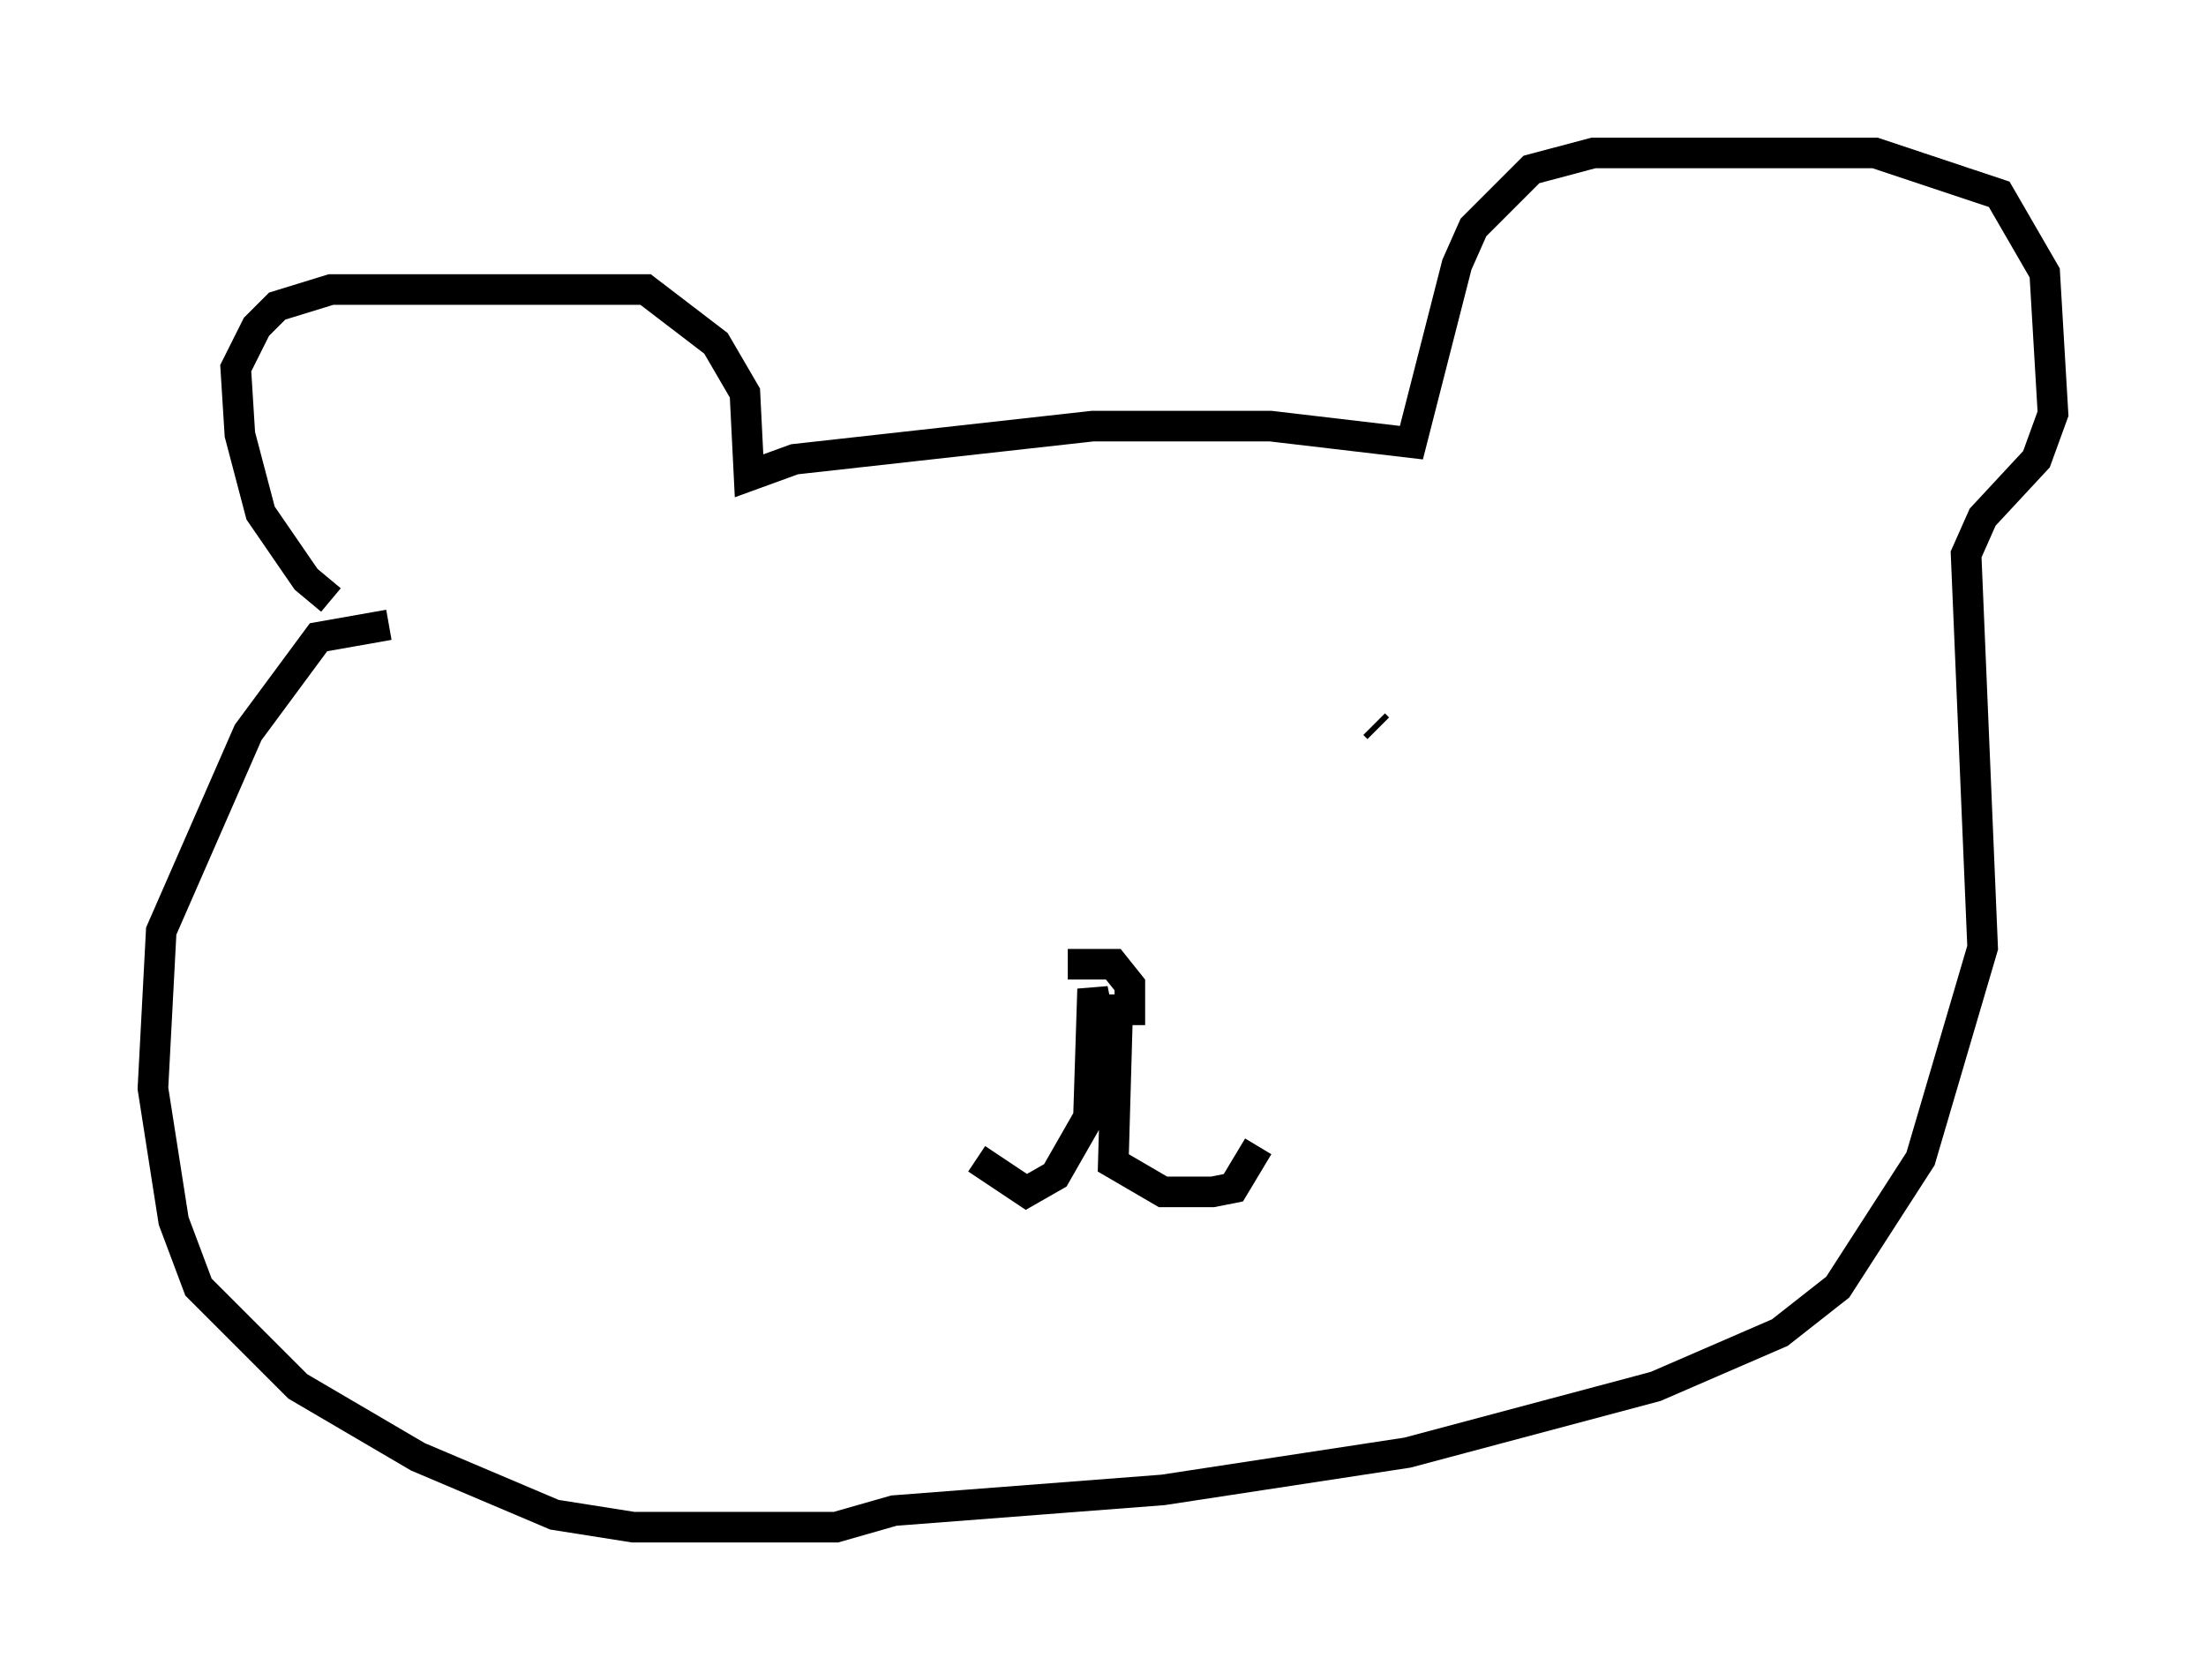 <?xml version="1.0" encoding="utf-8" ?>
<svg baseProfile="full" height="54.925" version="1.1" width="72.11" xmlns="http://www.w3.org/2000/svg" xmlns:ev="http://www.w3.org/2001/xml-events" xmlns:xlink="http://www.w3.org/1999/xlink"><defs /><rect fill="white" height="54.925" width="72.11" x="0" y="0" /><path d="M13.254, 20.155 m-2.436, -0.541 l-0.812, -0.677 -1.488, -2.165 l-0.677, -2.571 -0.135, -2.165 l0.677, -1.353 0.677, -0.677 l1.759, -0.541 10.284, 0.0 l2.3, 1.759 0.947, 1.624 l0.135, 2.706 1.488, -0.541 l9.743, -1.083 5.819, 0.0 l4.601, 0.541 1.488, -5.819 l0.541, -1.218 1.894, -1.894 l2.03, -0.541 9.202, 0.0 l4.059, 1.353 1.488, 2.571 l0.271, 4.601 -0.541, 1.488 l-1.759, 1.894 -0.541, 1.218 l0.541, 12.855 -2.03, 6.901 l-2.706, 4.195 -1.894, 1.488 l-4.059, 1.759 -8.119, 2.165 l-7.984, 1.218 -8.796, 0.677 l-1.894, 0.541 -6.631, 0.0 l-2.571, -0.406 -4.465, -1.894 l-3.924, -2.3 -3.248, -3.248 l-0.812, -2.165 -0.677, -4.33 l0.271, -5.142 2.842, -6.495 l2.3, -3.112 2.3, -0.406 m22.192, 11.096 l1.488, 0.0 0.541, 0.677 l0.0, 0.812 -1.083, 0.0 l-0.135, -0.677 -0.135, 4.195 l-1.083, 1.894 -0.947, 0.541 l-1.624, -1.083 m4.601, -4.601 l-0.135, 4.736 1.624, 0.947 l1.624, 0.0 0.677, -0.135 l0.812, -1.353 m3.924, -13.667 l-0.135, -0.135 m-19.08, 2.571 l0.0, 0.0 " fill="none" stroke="black" stroke-width="1" /></svg>